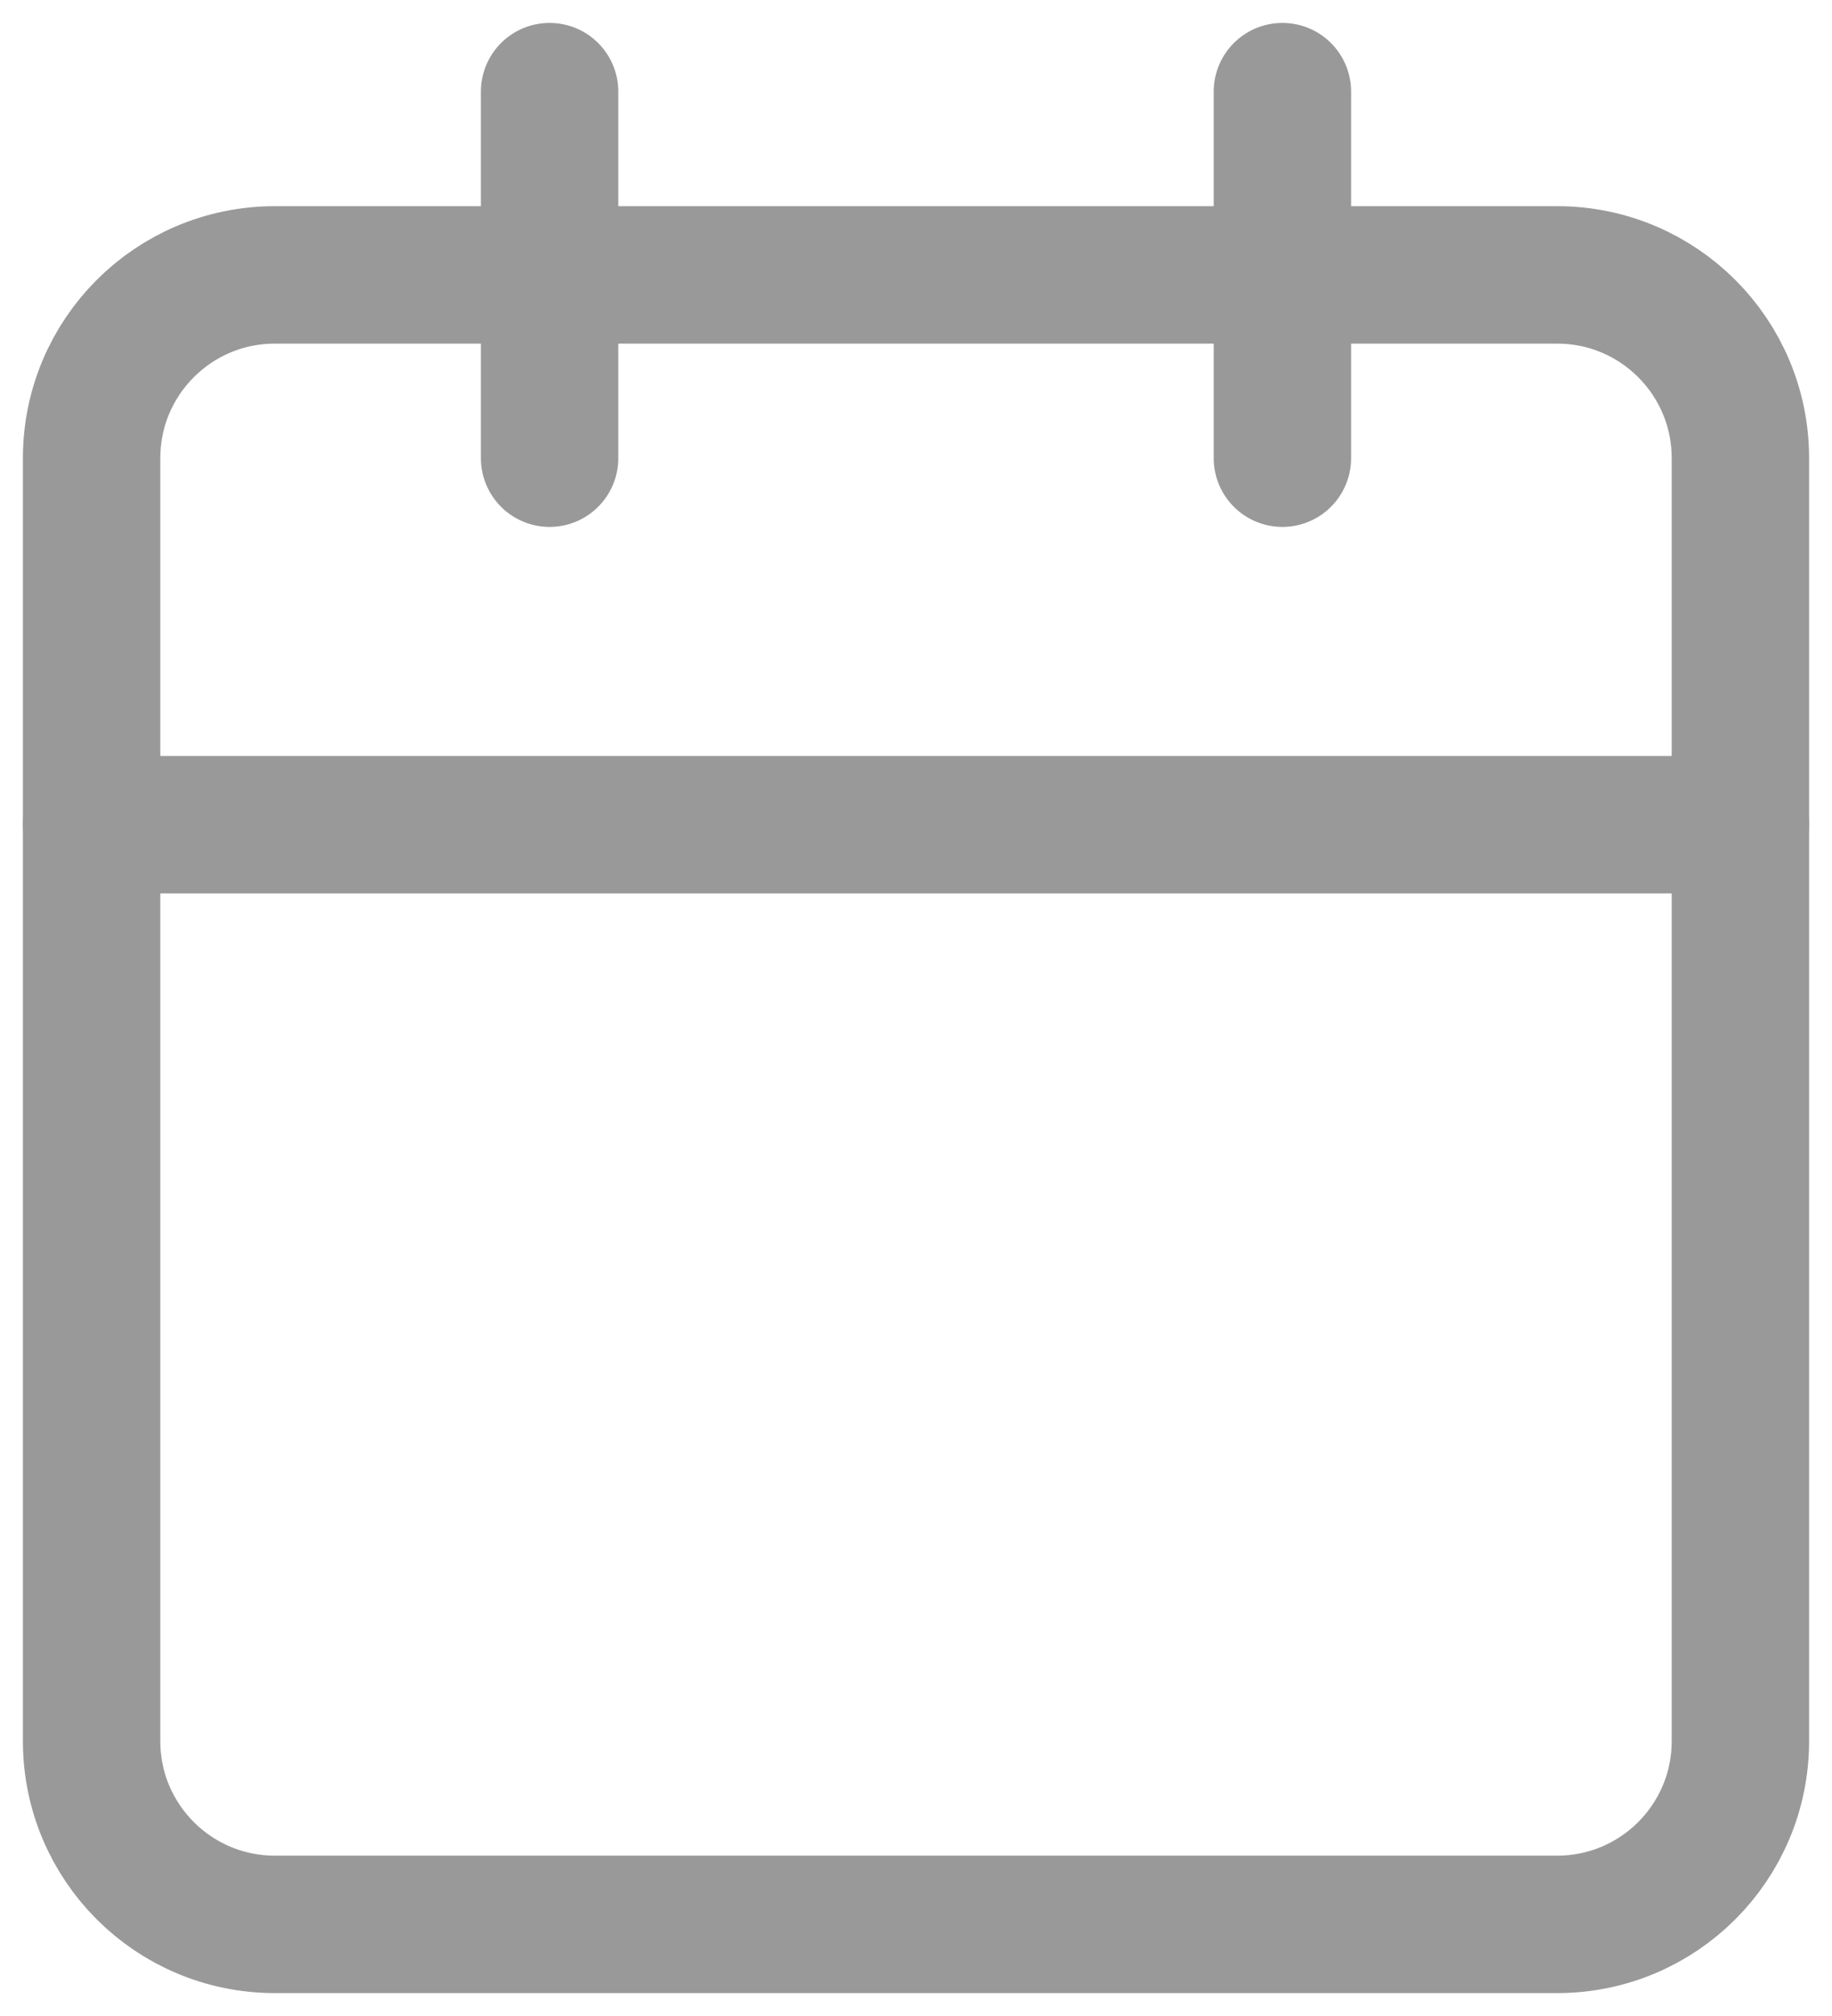 <svg width="20" height="22" viewBox="0 0 20 22" fill="none" xmlns="http://www.w3.org/2000/svg">
<path d="M17 3H3C1.895 3 1 3.895 1 5V19C1 20.105 1.895 21 3 21H17C18.105 21 19 20.105 19 19V5C19 3.895 18.105 3 17 3Z" stroke="#999999" stroke-width="1.5" stroke-linecap="round" stroke-linejoin="round"/>
<path d="M14 1V5" stroke="#999999" stroke-width="1.5" stroke-linecap="round" stroke-linejoin="round"/>
<path d="M6 1V5" stroke="#999999" stroke-width="1.5" stroke-linecap="round" stroke-linejoin="round"/>
<path d="M1 9H19" stroke="#999999" stroke-width="1.5" stroke-linecap="round" stroke-linejoin="round"/>
</svg>
